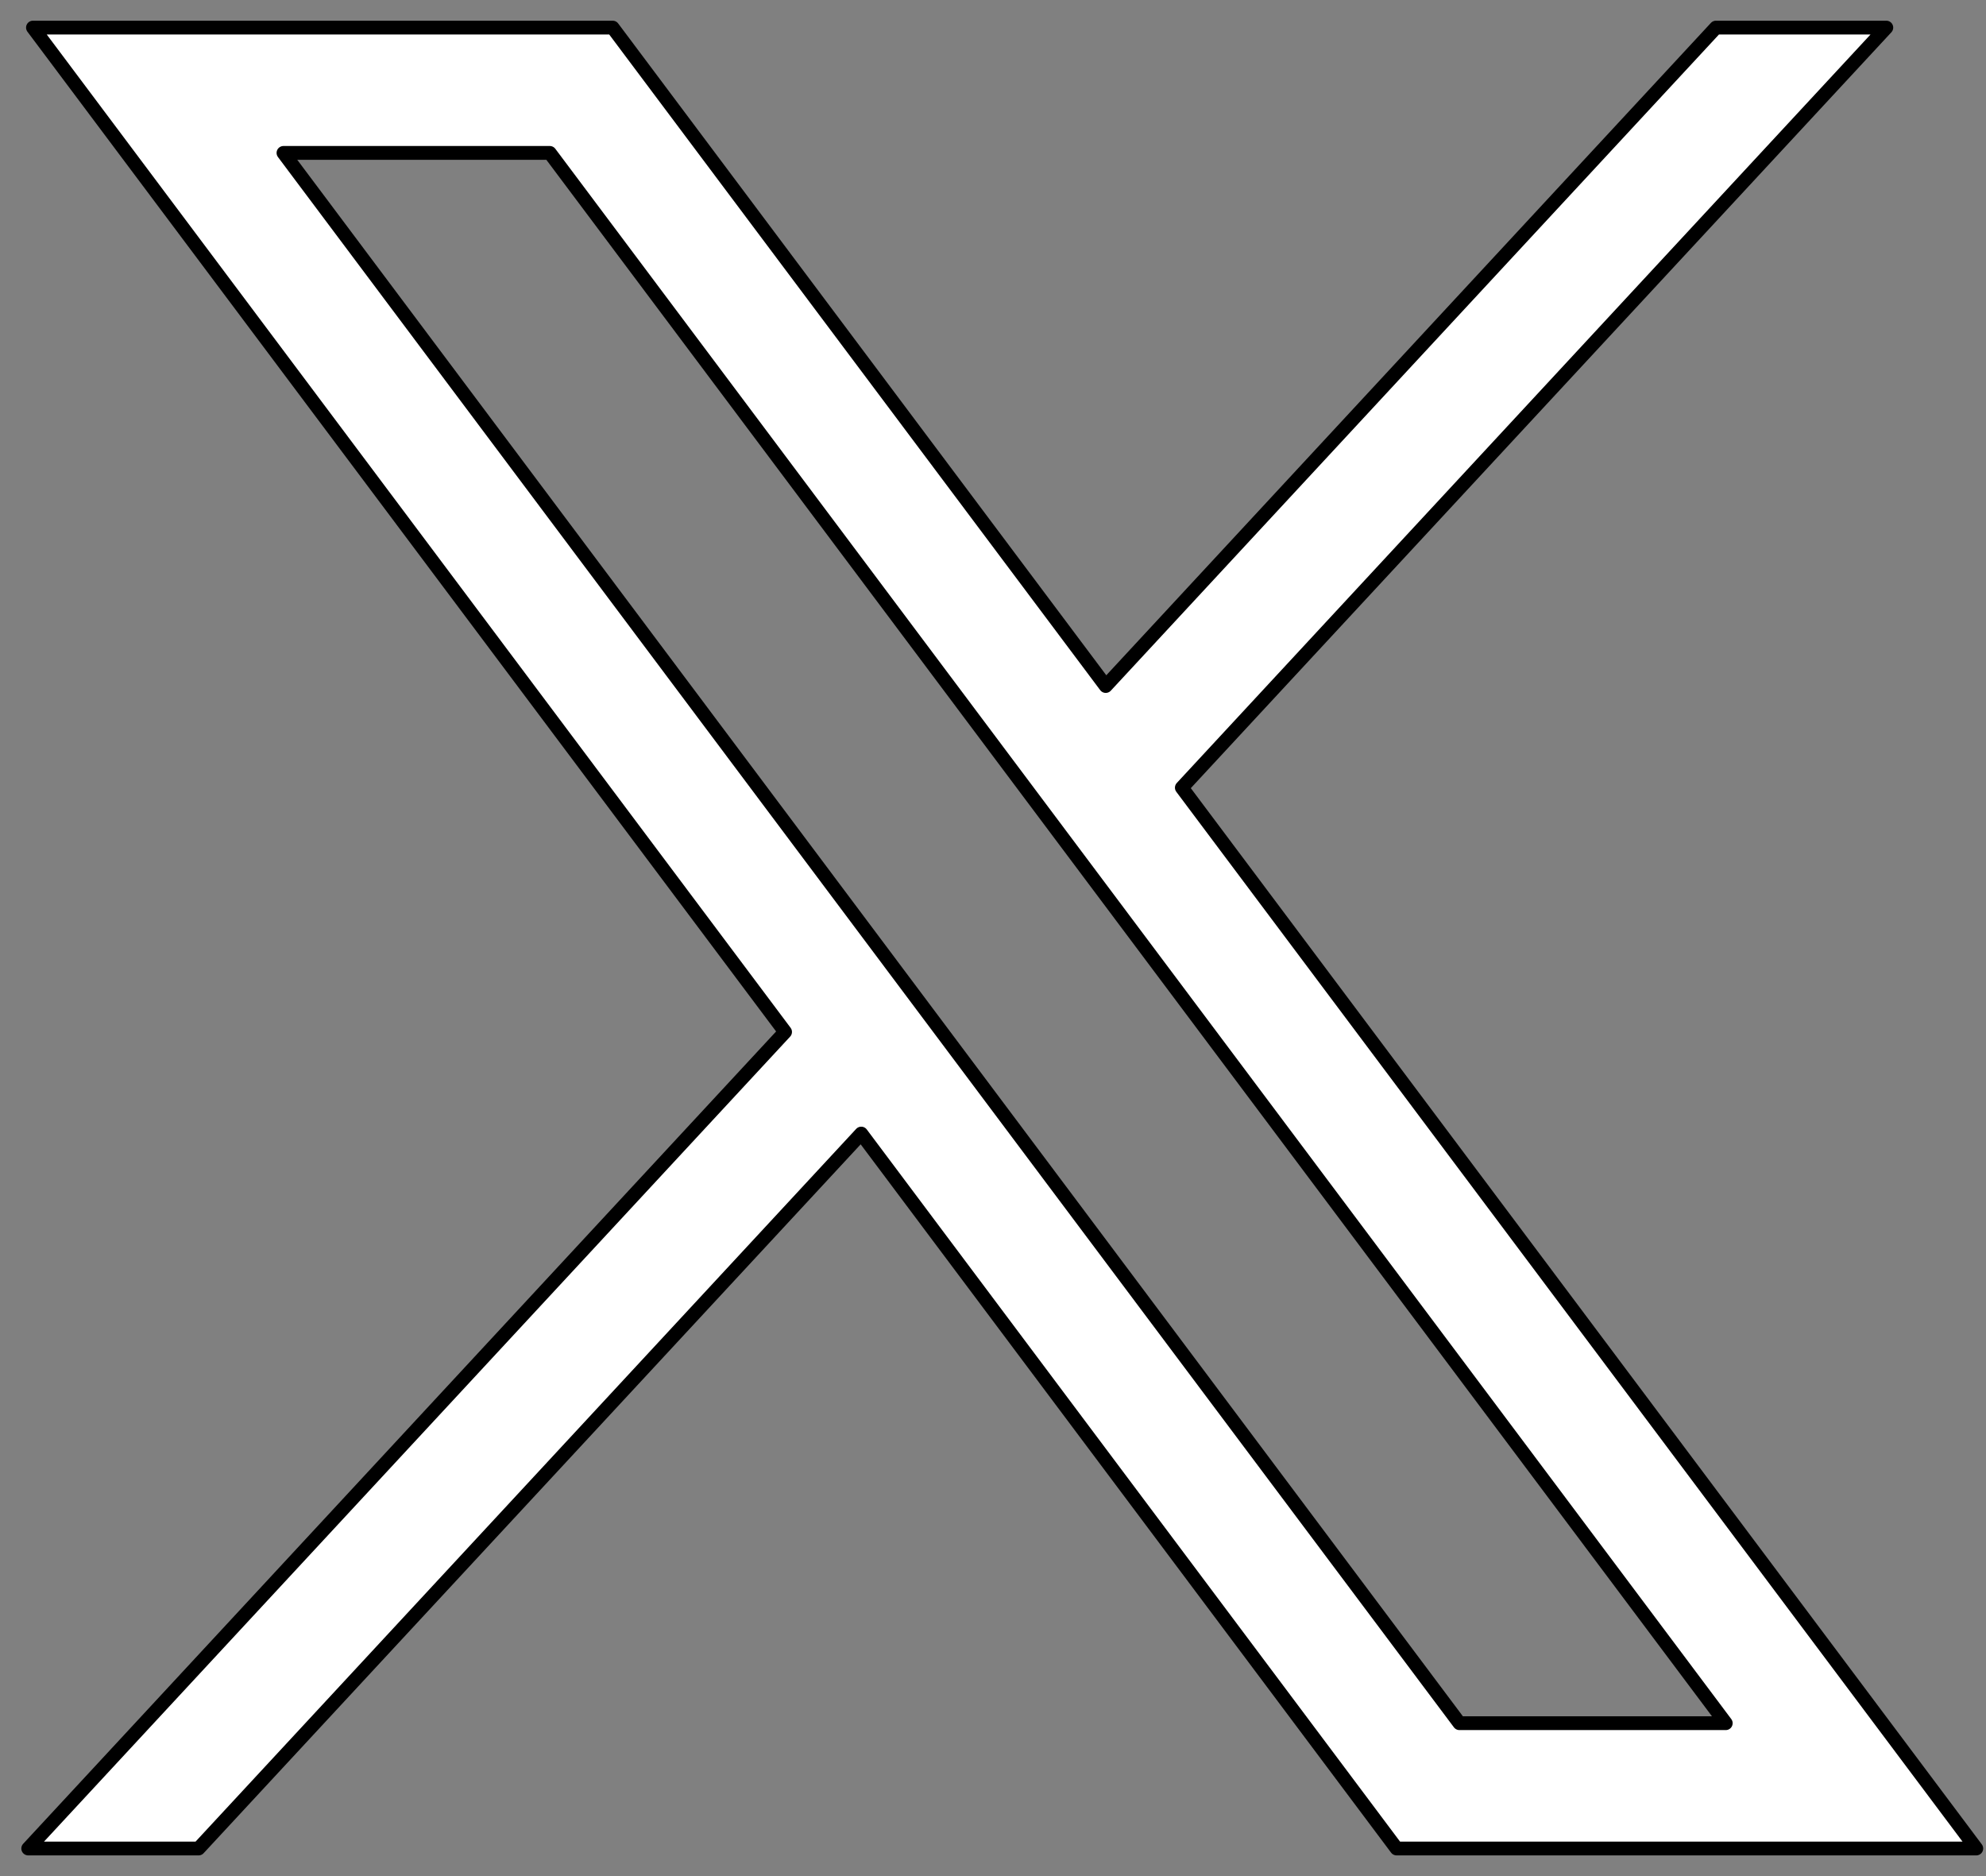 <svg width="72" height="68" viewBox="0 0 72 68" fill="none" xmlns="http://www.w3.org/2000/svg">
<rect x="0" y="0" width="72" height="68" fill="#808080" stroke="none"/>
<path d="M1.195 1L28.462 37.403L1.023 67H7.199L31.223 41.087L50.632 67H71.648L42.846 28.55L68.386 1H62.21L40.087 24.865L22.211 1H1.195ZM10.277 5.542H19.932L62.565 62.458H52.91L10.277 5.542Z" fill="white" stroke="black" stroke-width="0.5" stroke-linecap="round" stroke-linejoin="round"/>
</svg>
